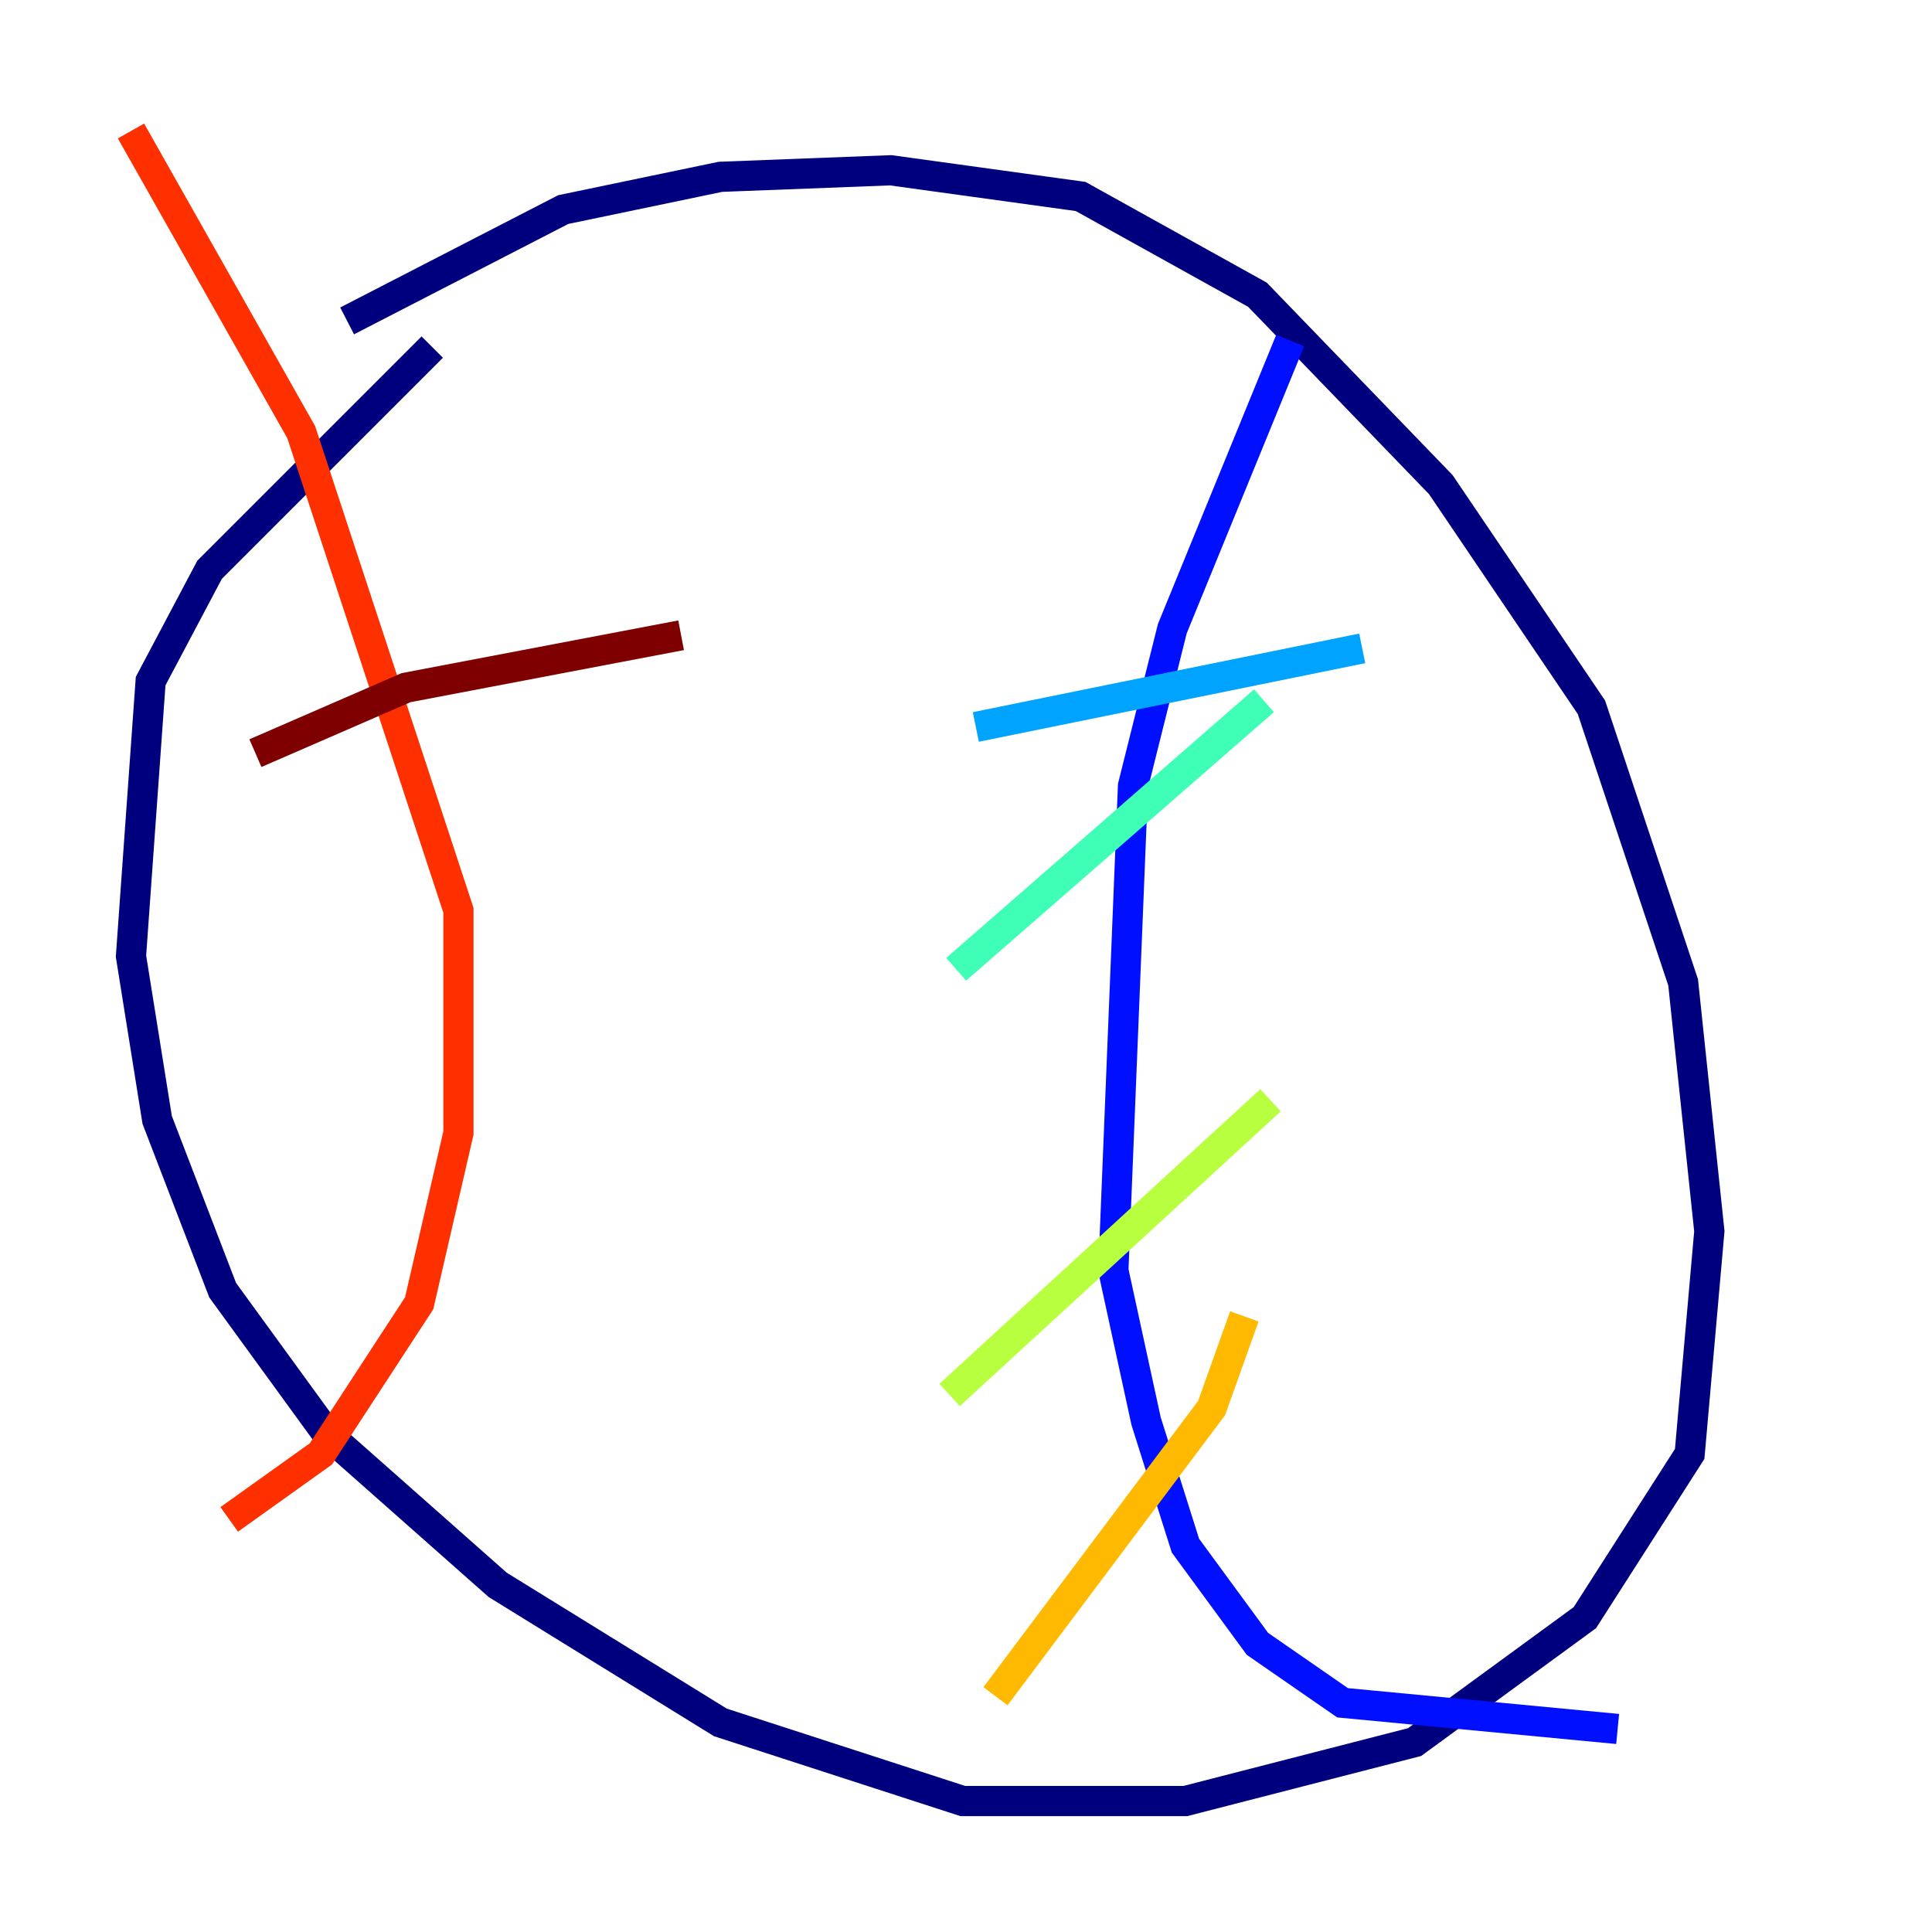 <?xml version="1.0" encoding="utf-8" ?>
<svg baseProfile="tiny" height="128" version="1.2" viewBox="0,0,128,128" width="128" xmlns="http://www.w3.org/2000/svg" xmlns:ev="http://www.w3.org/2001/xml-events" xmlns:xlink="http://www.w3.org/1999/xlink"><defs /><polyline fill="none" points="22.997,21.261 37.315,13.885 47.729,11.715 59.01,11.281 71.593,13.017 83.308,19.525 95.458,32.108 105.437,46.861 111.512,65.085 113.248,81.573 111.946,96.325 105.003,107.173 93.722,115.417 78.536,119.322 63.783,119.322 47.729,114.115 32.976,105.003 21.695,95.024 14.752,85.478 10.414,74.197 8.678,63.349 9.98,45.125 13.885,37.749 28.637,22.997" stroke="#00007f" stroke-width="2" /><polyline fill="none" points="85.478,22.563 77.668,41.654 75.064,52.068 73.763,84.176 75.932,94.156 78.536,102.4 83.308,108.909 88.949,112.814 107.173,114.549" stroke="#0010ff" stroke-width="2" /><polyline fill="none" points="90.251,42.956 64.651,48.163" stroke="#00a4ff" stroke-width="2" /><polyline fill="none" points="83.742,46.427 63.349,64.217" stroke="#3fffb7" stroke-width="2" /><polyline fill="none" points="84.176,72.895 62.915,92.42" stroke="#b7ff3f" stroke-width="2" /><polyline fill="none" points="82.441,87.214 80.271,93.288 65.953,112.38" stroke="#ffb900" stroke-width="2" /><polyline fill="none" points="8.678,8.678 19.959,28.637 30.373,60.312 30.373,75.064 27.77,86.346 21.261,96.325 15.186,100.664" stroke="#ff3000" stroke-width="2" /><polyline fill="none" points="45.125,42.088 26.902,45.559 16.922,49.898" stroke="#7f0000" stroke-width="2" /></svg>